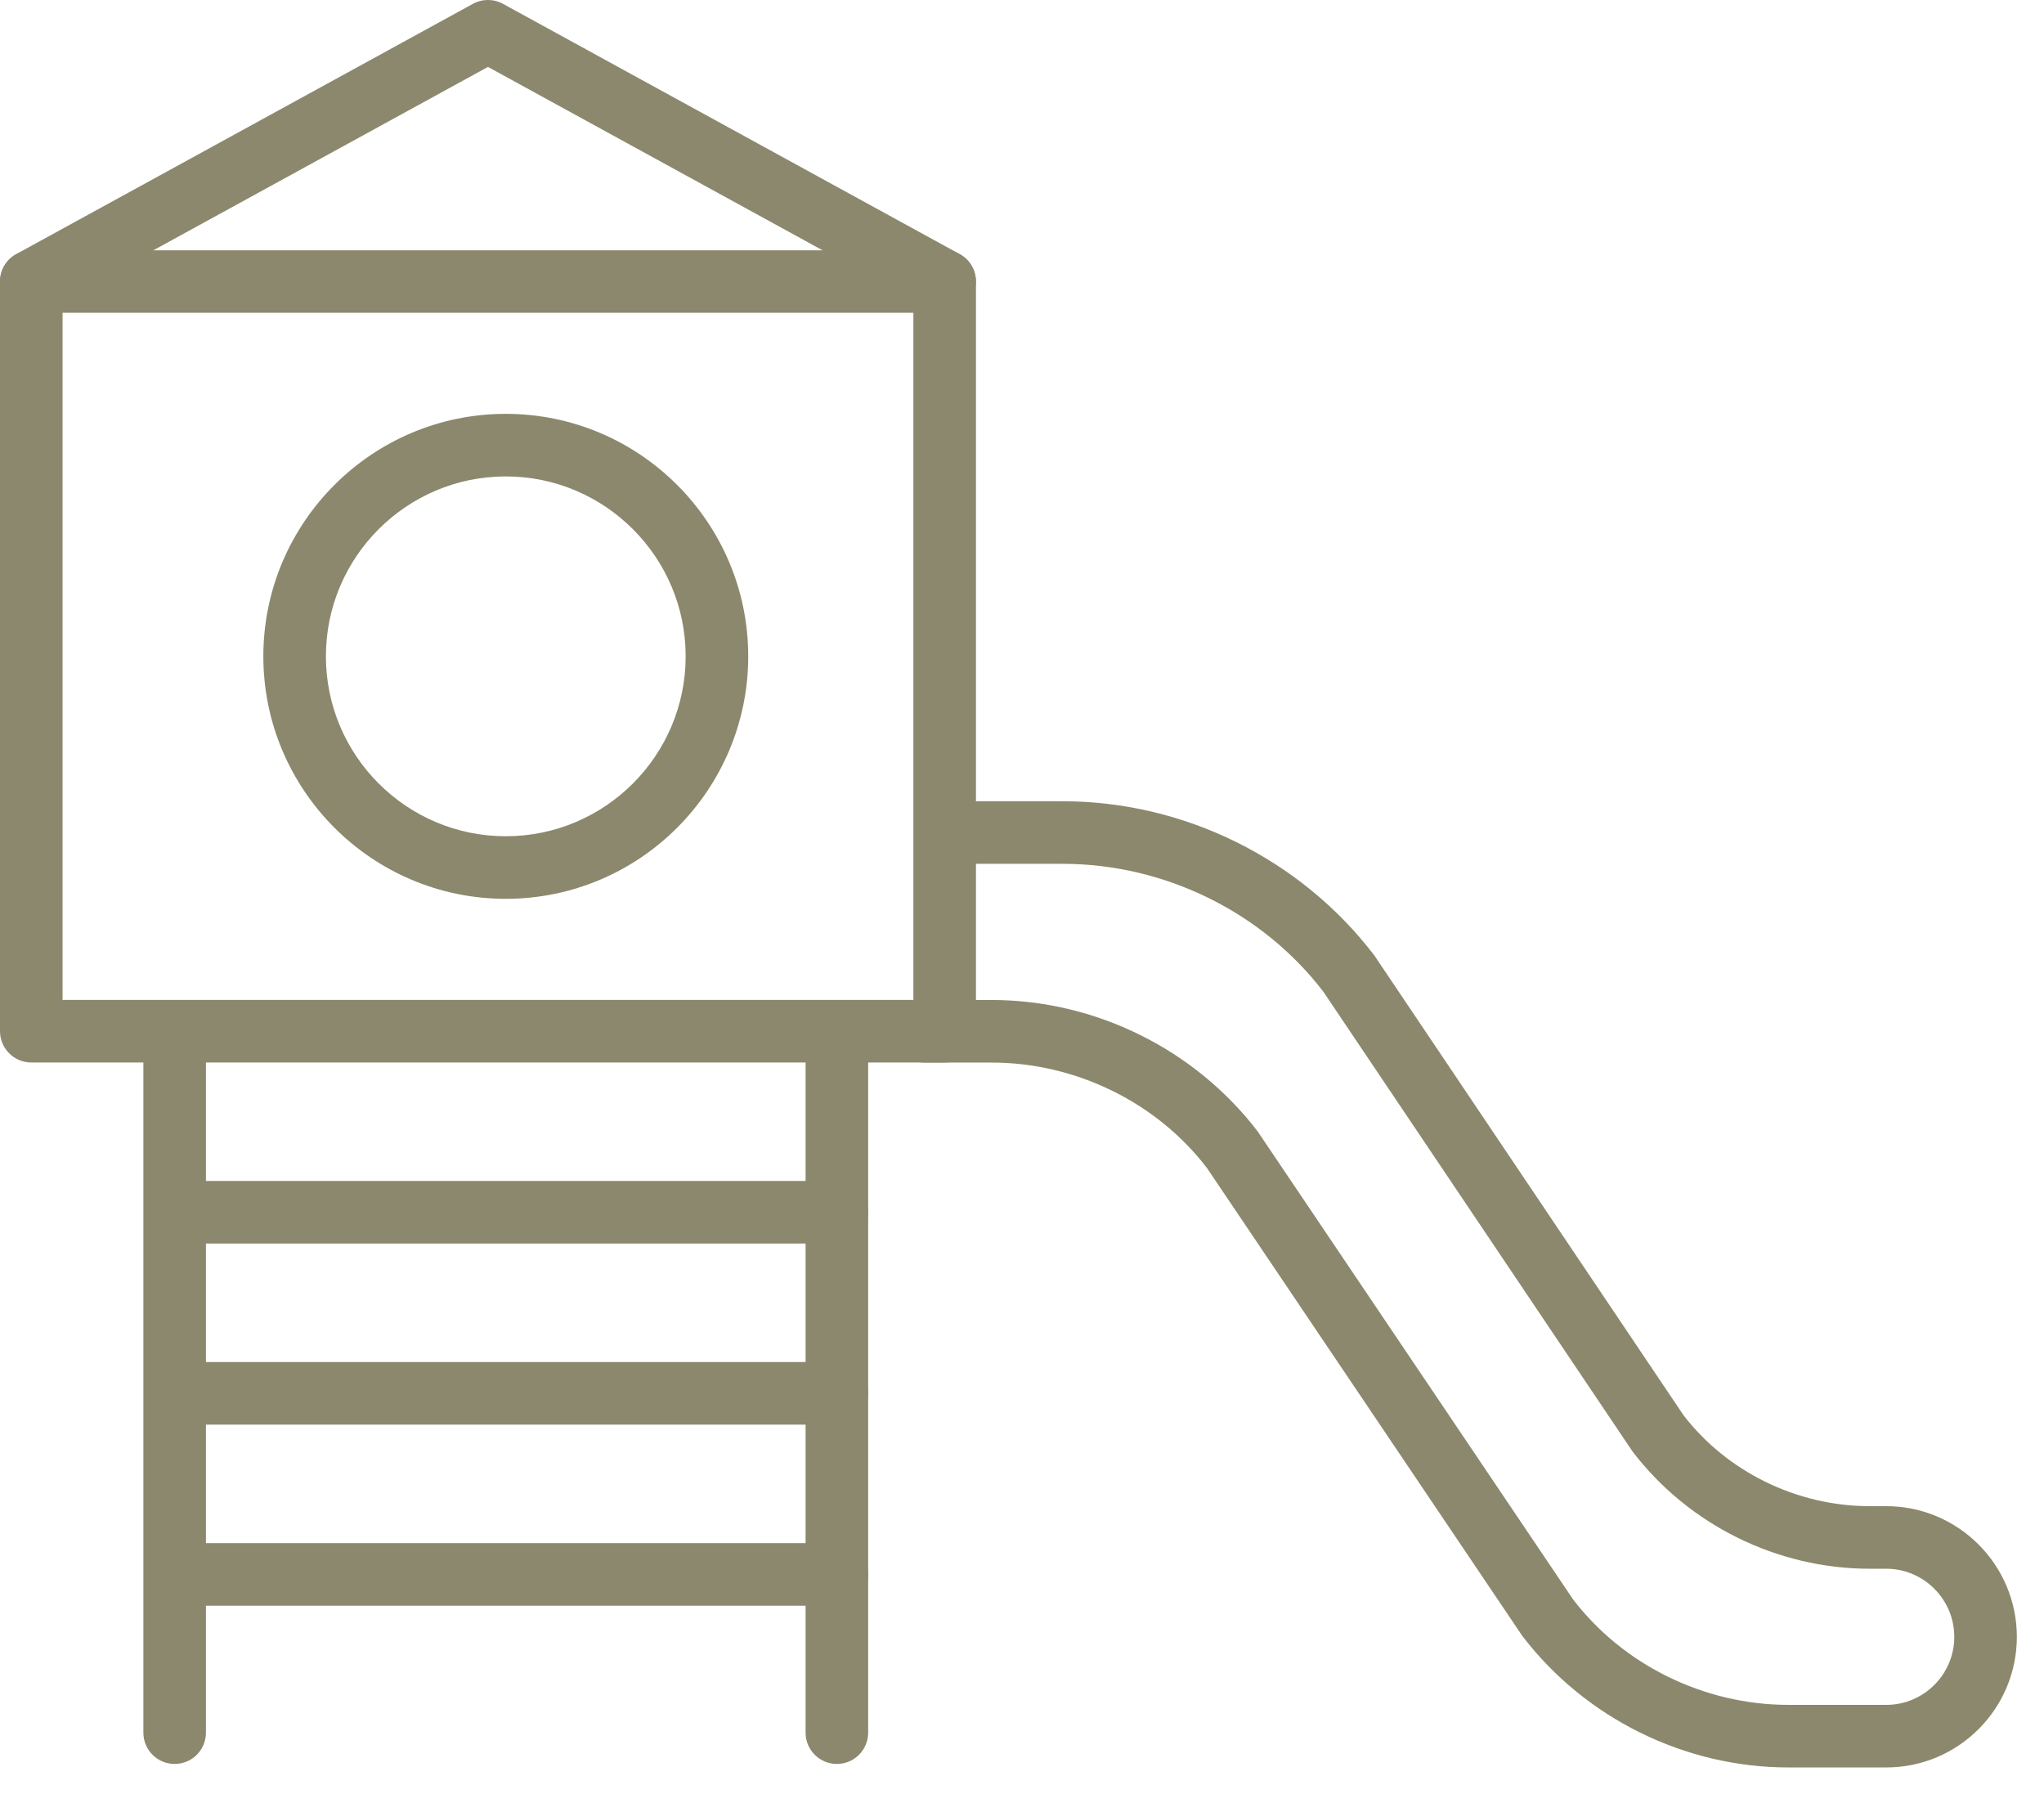 <?xml version="1.0" encoding="UTF-8"?>
<svg width="49px" height="43px" viewBox="0 0 49 43" version="1.1" xmlns="http://www.w3.org/2000/svg" xmlns:xlink="http://www.w3.org/1999/xlink">
    <!-- Generator: sketchtool 52.5 (67469) - http://www.bohemiancoding.com/sketch -->
    <title>5C39DF6F-E820-4044-981A-9ED60155320F</title>
    <desc>Created with sketchtool.</desc>
    <g id="Page-1" stroke="none" stroke-width="1" fill="none" fill-rule="evenodd">
        <g id="Home_updated" transform="translate(-375, -3485)" fill="#8C886D">
            <g id="Group-29" transform="translate(114, 3279)">
                <g id="Group-51" transform="translate(218, 206)">
                    <g id="ic_am_kidsoutdoor" transform="translate(43, 0)">
                        <path d="M1.5,23.968 L21.896,23.968 L21.896,7.498 L1.5,7.498 L1.5,23.968 Z M22.646,25.468 L0.75,25.468 C0.336,25.468 0,25.131 0,24.718 L0,6.75 C0,6.335 0.336,6 0.75,6 L22.646,6 C23.06,6 23.396,6.335 23.396,6.75 L23.396,24.718 C23.396,25.131 23.06,25.468 22.646,25.468 Z" id="Fill-1"></path>
                        <path d="M12.125,11.42 C9.747,11.42 7.813,13.355 7.813,15.732 C7.813,18.11 9.747,20.045 12.125,20.045 C14.503,20.045 16.437,18.11 16.437,15.732 C16.437,13.355 14.503,11.42 12.125,11.42 M12.125,21.545 C8.92,21.545 6.313,18.938 6.313,15.732 C6.313,12.527 8.92,9.92 12.125,9.92 C15.33,9.92 17.937,12.527 17.937,15.732 C17.937,18.938 15.33,21.545 12.125,21.545" id="Fill-3"></path>
                        <path d="M22.645,7.499 C22.523,7.499 22.399,7.469 22.285,7.406 L11.698,1.604 L1.11,7.406 C0.748,7.605 0.291,7.473 0.092,7.109 C-0.107,6.746 0.026,6.29 0.389,6.091 L11.337,0.092 C11.562,-0.031 11.833,-0.031 12.058,0.092 L23.006,6.091 C23.369,6.29 23.502,6.746 23.303,7.109 C23.167,7.358 22.91,7.499 22.645,7.499" id="Fill-4"></path>
                        <path d="M45.218,42.366 L42.872,42.366 C40.385,42.366 38,41.186 36.492,39.211 L28.935,27.999 C27.734,26.428 25.795,25.47 23.773,25.47 L22.154,25.47 C21.74,25.47 21.404,25.134 21.404,24.72 C21.404,24.305 21.74,23.97 22.154,23.97 L23.773,23.97 C26.259,23.97 28.644,25.149 30.153,27.125 L37.71,38.337 C38.911,39.907 40.85,40.866 42.872,40.866 L45.218,40.866 C46.117,40.866 46.849,40.136 46.849,39.235 C46.849,38.336 46.117,37.603 45.218,37.603 L44.822,37.603 C42.605,37.603 40.48,36.553 39.135,34.791 L31.727,23.775 C30.269,21.867 27.923,20.706 25.476,20.706 L22.801,20.706 C22.387,20.706 22.051,20.37 22.051,19.956 C22.051,19.542 22.387,19.206 22.801,19.206 L25.476,19.206 C28.387,19.206 31.18,20.588 32.946,22.901 L40.354,33.917 C41.39,35.272 43.07,36.103 44.822,36.103 L45.218,36.103 C46.945,36.103 48.349,37.509 48.349,39.235 C48.349,40.962 46.945,42.366 45.218,42.366" id="Fill-5"></path>
                        <path d="M4.187,42.282 C3.773,42.282 3.437,41.947 3.437,41.532 L3.437,25.111 C3.437,24.698 3.773,24.361 4.187,24.361 C4.601,24.361 4.937,24.698 4.937,25.111 L4.937,41.532 C4.937,41.947 4.601,42.282 4.187,42.282" id="Fill-6"></path>
                        <path d="M20.062,42.282 C19.648,42.282 19.312,41.947 19.312,41.532 L19.312,25.111 C19.312,24.698 19.648,24.361 20.062,24.361 C20.476,24.361 20.812,24.698 20.812,25.111 L20.812,41.532 C20.812,41.947 20.476,42.282 20.062,42.282" id="Fill-7"></path>
                        <path d="M20.062,29.808 L4.562,29.808 C4.148,29.808 3.812,29.472 3.812,29.058 C3.812,28.644 4.148,28.308 4.562,28.308 L20.062,28.308 C20.476,28.308 20.812,28.644 20.812,29.058 C20.812,29.472 20.476,29.808 20.062,29.808" id="Fill-8"></path>
                        <path d="M20.062,34.148 L4.562,34.148 C4.148,34.148 3.812,33.812 3.812,33.398 C3.812,32.984 4.148,32.648 4.562,32.648 L20.062,32.648 C20.476,32.648 20.812,32.984 20.812,33.398 C20.812,33.812 20.476,34.148 20.062,34.148" id="Fill-9"></path>
                        <path d="M20.062,38.489 L4.562,38.489 C4.148,38.489 3.812,38.153 3.812,37.739 C3.812,37.325 4.148,36.989 4.562,36.989 L20.062,36.989 C20.476,36.989 20.812,37.325 20.812,37.739 C20.812,38.153 20.476,38.489 20.062,38.489" id="Fill-10"></path>
                    </g>
                </g>
            </g>
        </g>
    </g>
</svg>